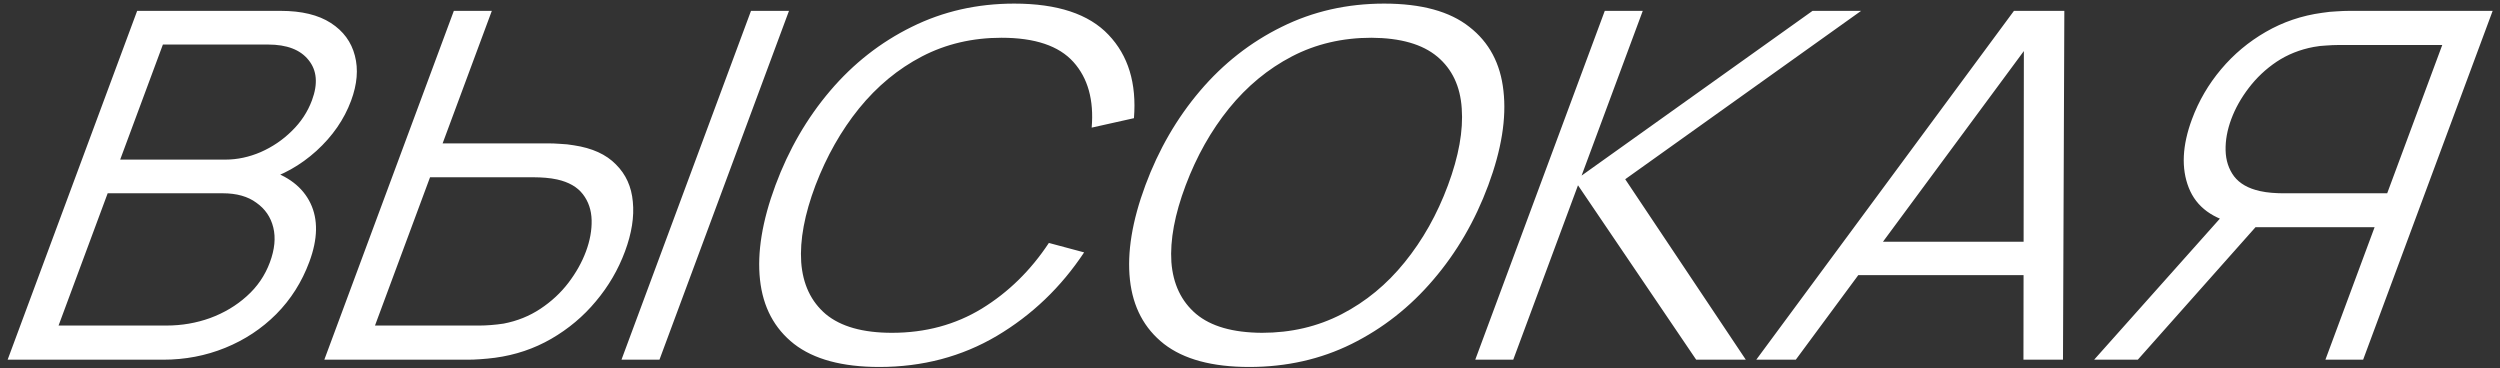 <svg width="387" height="57" viewBox="0 0 387 57" fill="none" xmlns="http://www.w3.org/2000/svg">
<rect x="0" y="0" width="387" height="57" fill="#333333" stroke="none"/>
<path d="M1.182 55.681L21.232 1.683H43.472C46.698 1.683 49.28 2.308 51.216 3.558C53.151 4.808 54.392 6.495 54.936 8.62C55.49 10.72 55.293 13.045 54.346 15.595C53.27 18.495 51.482 21.082 48.984 23.357C46.495 25.607 43.702 27.17 40.604 28.044L41.206 26.207C44.568 27.207 46.852 28.957 48.057 31.457C49.262 33.957 49.205 36.982 47.887 40.532C46.727 43.657 45.018 46.356 42.76 48.631C40.511 50.881 37.879 52.619 34.864 53.844C31.85 55.069 28.649 55.681 25.262 55.681H1.182ZM9.065 50.394H25.785C28.132 50.394 30.383 50.006 32.537 49.231C34.701 48.431 36.585 47.306 38.19 45.856C39.822 44.406 41.018 42.657 41.779 40.607C42.522 38.607 42.697 36.807 42.304 35.207C41.912 33.607 41.038 32.332 39.684 31.382C38.367 30.407 36.627 29.919 34.468 29.919H16.668L9.065 50.394ZM18.603 24.707H34.883C36.723 24.707 38.547 24.32 40.355 23.545C42.172 22.745 43.775 21.657 45.166 20.282C46.583 18.907 47.626 17.32 48.294 15.52C49.241 12.97 49.065 10.895 47.765 9.295C46.493 7.695 44.403 6.895 41.496 6.895H25.216L18.603 24.707ZM50.205 55.681L70.254 1.683H76.134L68.518 22.195H84.878C85.438 22.195 86.056 22.22 86.73 22.27C87.441 22.295 88.147 22.37 88.847 22.495C91.676 22.92 93.842 23.907 95.347 25.457C96.887 26.982 97.759 28.907 97.963 31.232C98.193 33.557 97.788 36.119 96.749 38.919C95.7 41.744 94.197 44.319 92.24 46.644C90.31 48.969 88.004 50.906 85.322 52.456C82.676 53.981 79.781 54.956 76.636 55.381C75.852 55.481 75.091 55.556 74.353 55.606C73.641 55.656 73.005 55.681 72.445 55.681H50.205ZM58.048 50.394H74.248C74.755 50.394 75.337 50.369 75.996 50.319C76.654 50.269 77.309 50.194 77.959 50.094C80.055 49.694 81.951 48.931 83.649 47.806C85.346 46.681 86.79 45.344 87.978 43.794C89.177 42.219 90.087 40.594 90.709 38.919C91.33 37.244 91.622 35.632 91.585 34.082C91.547 32.532 91.097 31.194 90.234 30.07C89.372 28.945 88.042 28.182 86.244 27.782C85.677 27.657 85.083 27.57 84.461 27.52C83.84 27.47 83.276 27.445 82.769 27.445H66.569L58.048 50.394ZM96.205 55.681L116.254 1.683H122.134L102.085 55.681H96.205ZM136.116 56.806C130.382 56.806 125.983 55.618 122.919 53.244C119.863 50.844 118.106 47.531 117.648 43.306C117.19 39.082 117.987 34.207 120.038 28.682C122.09 23.157 124.913 18.282 128.508 14.058C132.104 9.833 136.316 6.533 141.144 4.158C145.982 1.758 151.267 0.558 157.001 0.558C163.694 0.558 168.562 2.171 171.605 5.395C174.656 8.595 175.967 12.895 175.535 18.295L168.992 19.757C169.353 15.482 168.41 12.095 166.165 9.595C163.92 7.095 160.211 5.845 155.038 5.845C150.531 5.845 146.427 6.808 142.725 8.733C139.024 10.658 135.773 13.345 132.972 16.795C130.207 20.22 127.962 24.182 126.238 28.682C124.541 33.182 123.803 37.144 124.025 40.569C124.273 43.994 125.542 46.681 127.831 48.631C130.156 50.556 133.572 51.519 138.079 51.519C143.252 51.519 147.89 50.269 151.991 47.769C156.102 45.244 159.56 41.856 162.365 37.607L167.822 39.069C164.243 44.469 159.735 48.781 154.298 52.006C148.87 55.206 142.809 56.806 136.116 56.806ZM193.381 56.806C187.648 56.806 183.249 55.618 180.184 53.244C177.129 50.844 175.372 47.531 174.914 43.306C174.456 39.082 175.253 34.207 177.304 28.682C179.355 23.157 182.179 18.282 185.774 14.058C189.369 9.833 193.581 6.533 198.41 4.158C203.247 1.758 208.533 0.558 214.266 0.558C220.026 0.558 224.421 1.758 227.45 4.158C230.515 6.533 232.276 9.833 232.734 14.058C233.219 18.282 232.435 23.157 230.384 28.682C228.333 34.207 225.496 39.082 221.874 43.306C218.278 47.531 214.062 50.844 209.224 53.244C204.422 55.618 199.141 56.806 193.381 56.806ZM195.345 51.519C199.851 51.519 203.969 50.556 207.697 48.631C211.425 46.706 214.671 44.031 217.436 40.607C220.237 37.157 222.473 33.182 224.144 28.682C225.815 24.182 226.526 20.22 226.278 16.795C226.056 13.37 224.796 10.695 222.497 8.77C220.199 6.845 216.801 5.87 212.303 5.845C207.796 5.845 203.692 6.808 199.991 8.733C196.29 10.658 193.038 13.345 190.238 16.795C187.473 20.22 185.241 24.182 183.544 28.682C181.846 33.182 181.109 37.144 181.33 40.569C181.588 43.969 182.861 46.644 185.151 48.594C187.449 50.519 190.847 51.494 195.345 51.519ZM228.37 55.681L248.419 1.683H254.299L244.831 27.182L280.579 1.683H288.099L251.583 27.745L270.25 55.681H262.57L244.274 28.682L234.25 55.681H228.37ZM271.87 55.681L311.759 1.683H319.559L319.35 55.681H313.23L313.298 4.758H315.618L277.99 55.681H271.87ZM285.569 42.594L287.49 37.419H317.25L315.329 42.594H285.569ZM365.813 55.681H359.973L367.589 35.169H348.429L346.556 34.719C342.577 33.944 339.998 32.057 338.818 29.057C337.639 26.057 337.806 22.52 339.319 18.445C340.368 15.62 341.87 13.045 343.827 10.72C345.783 8.395 348.085 6.47 350.731 4.945C353.413 3.395 356.327 2.408 359.471 1.983C360.264 1.858 361.012 1.783 361.715 1.758C362.426 1.708 363.062 1.683 363.622 1.683H385.862L365.813 55.681ZM330.933 55.681H324.173L345.564 31.682L350.452 33.707L330.933 55.681ZM369.538 29.919L378.059 6.97H361.819C361.366 6.97 360.797 6.995 360.111 7.045C359.462 7.07 358.808 7.145 358.148 7.27C356.026 7.67 354.116 8.433 352.418 9.558C350.747 10.683 349.313 12.033 348.115 13.608C346.926 15.158 346.021 16.77 345.399 18.445C344.777 20.12 344.485 21.732 344.523 23.282C344.56 24.832 344.997 26.17 345.833 27.295C346.695 28.419 348.039 29.182 349.863 29.582C350.43 29.707 351.025 29.794 351.646 29.845C352.294 29.895 352.845 29.919 353.298 29.919H369.538Z" fill="white"/>
</svg>
